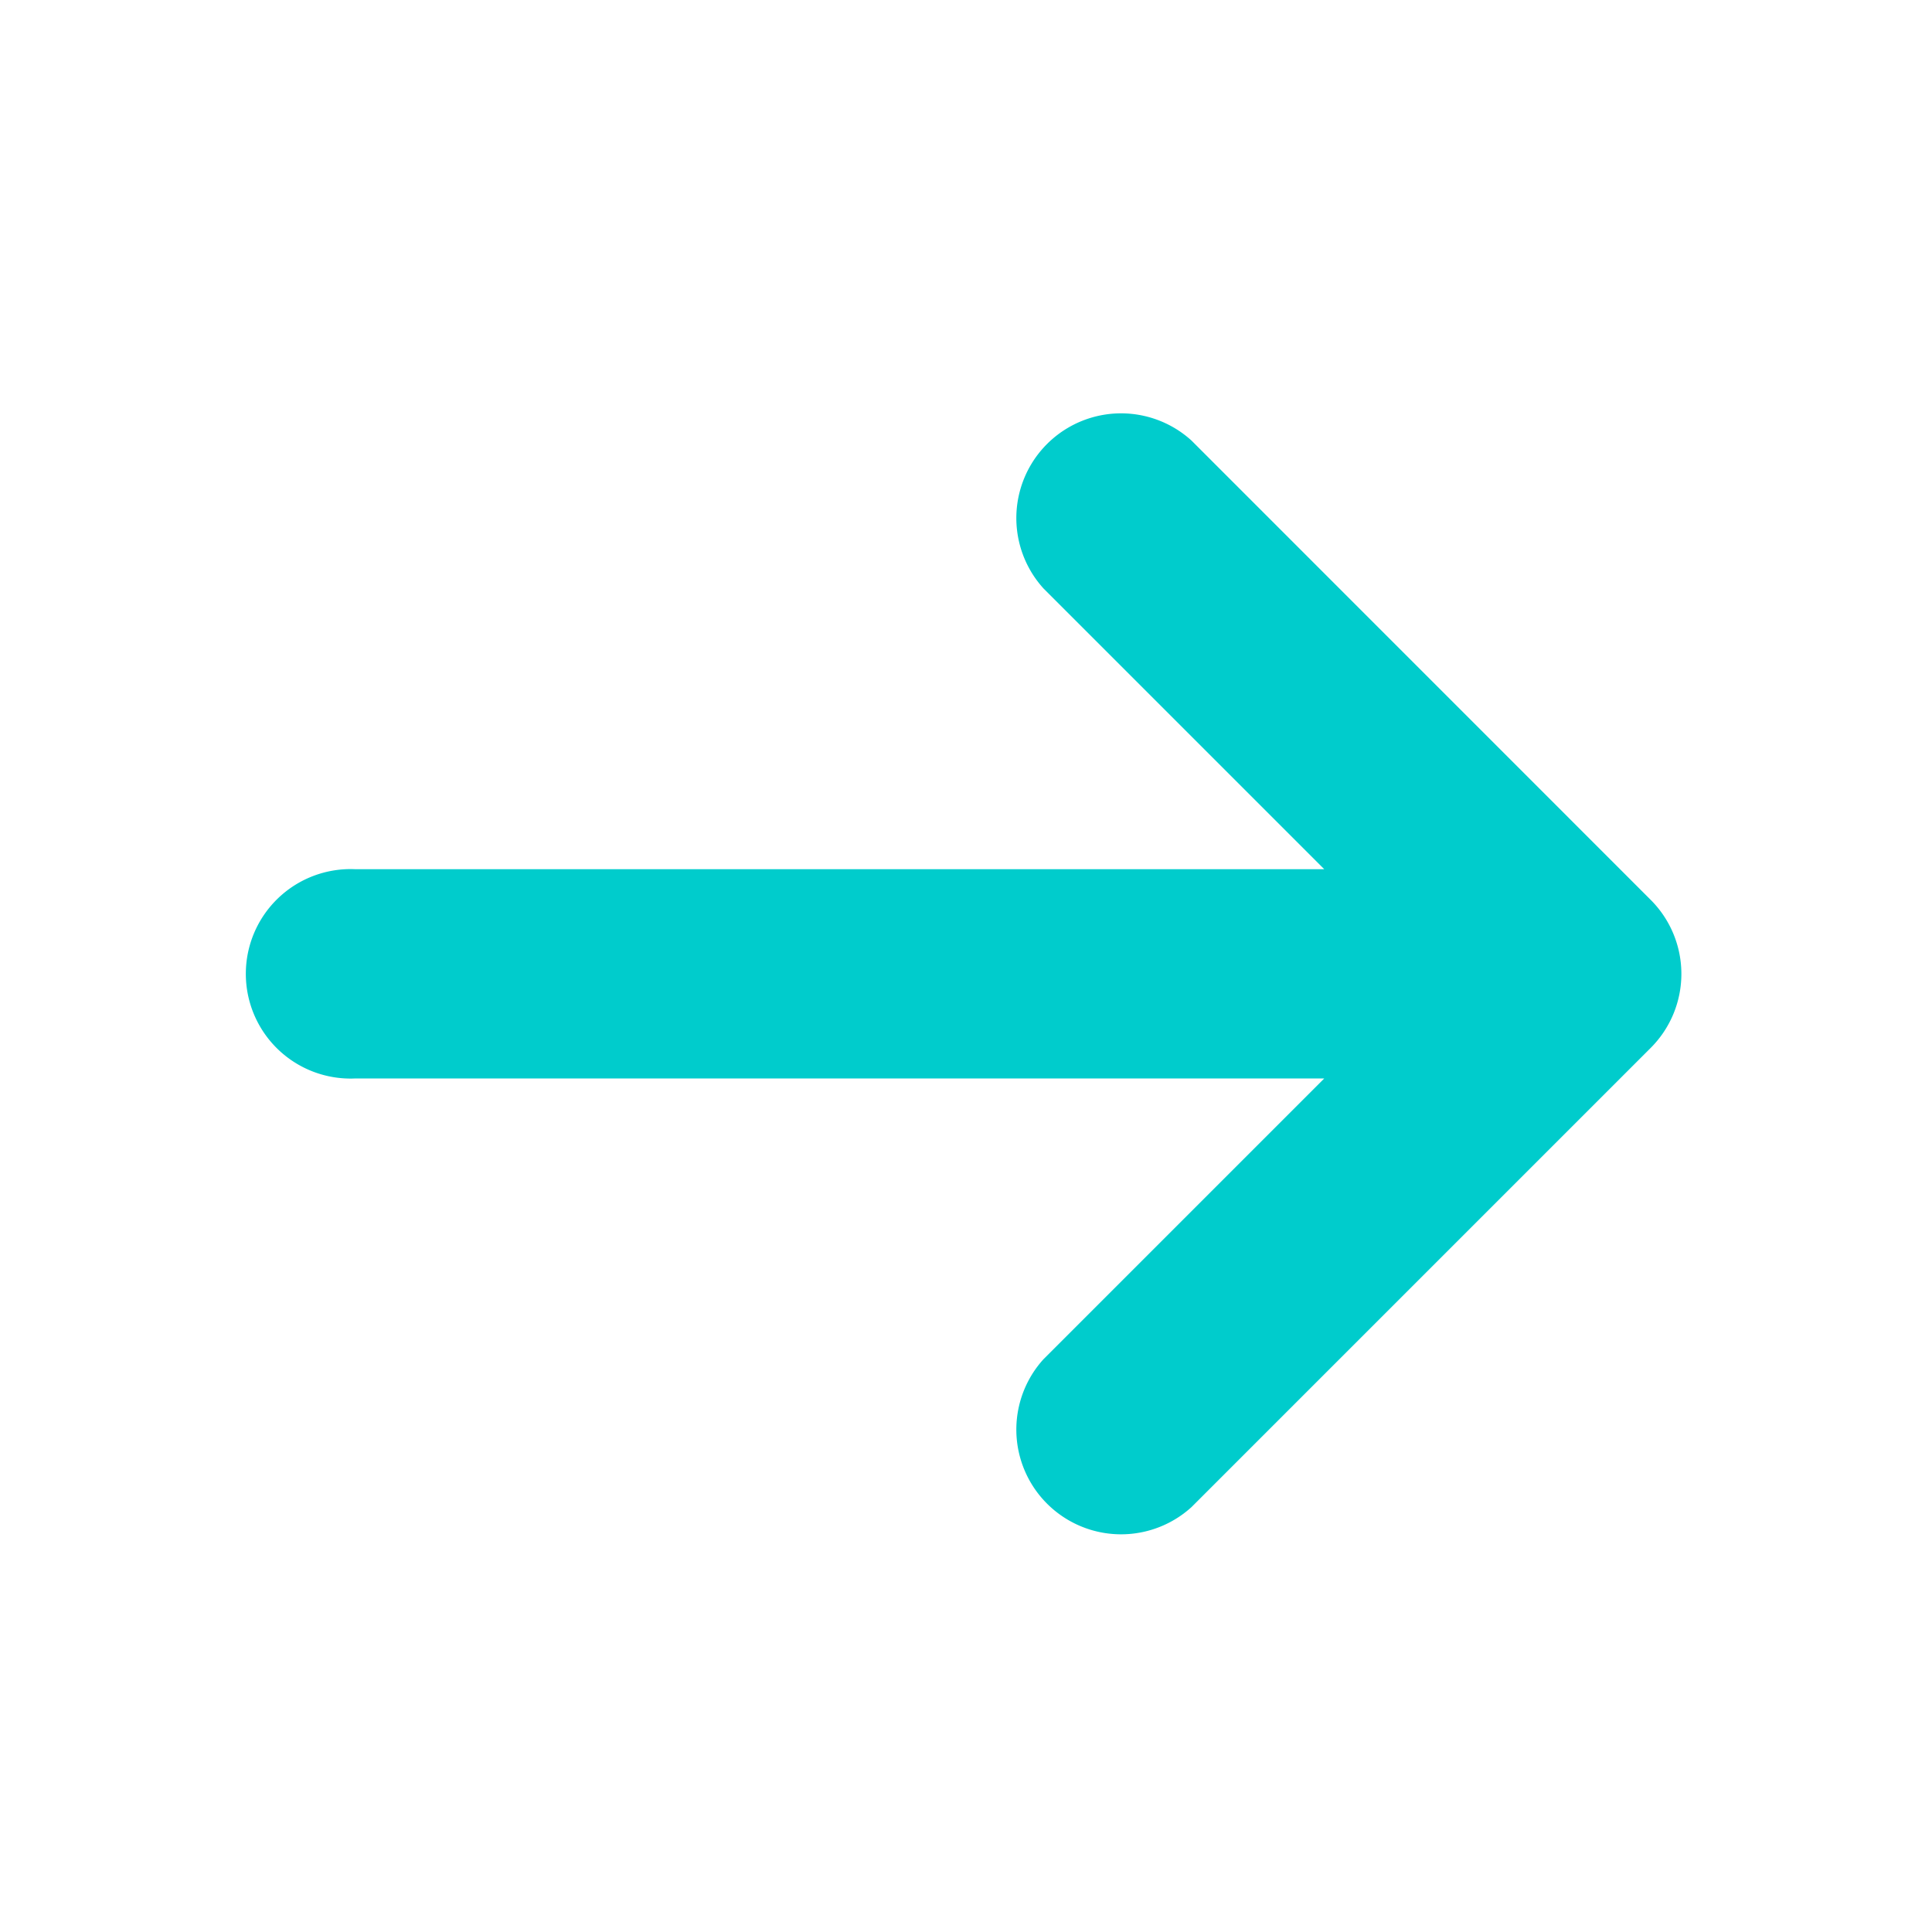 <?xml version="1.0" encoding="utf-8"?><!-- Uploaded to: SVG Repo, www.svgrepo.com, Generator: SVG Repo Mixer Tools -->
<svg fill="#00cccc" width="50px" height="50px" viewBox="-1.5 0 19 19" xmlns="http://www.w3.org/2000/svg" class="cf-icon-svg"><path d="m14.734 10.305-4.516 4.516a1.03 1.03 0 0 1-1.455-1.455l2.76-2.76h-9.53a1.03 1.03 0 1 1 0-2.058h9.53l-2.76-2.76a1.03 1.03 0 0 1 1.455-1.455l4.516 4.517a1.029 1.029 0 0 1 0 1.455z"/></svg>